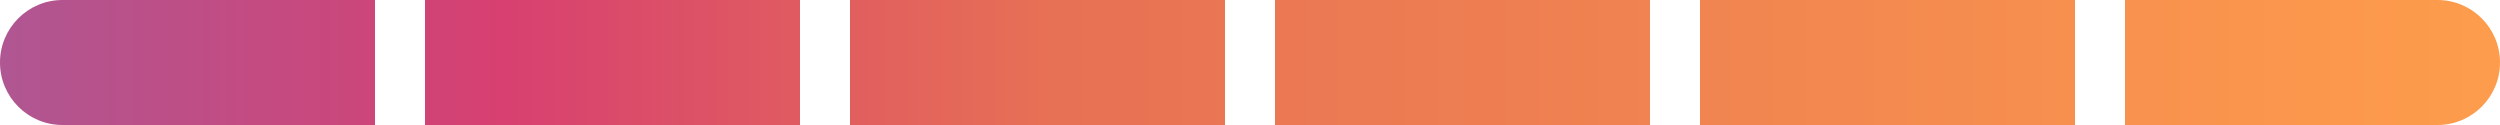 <svg width="100" height="5" viewBox="0 0 100 5" fill="none" xmlns="http://www.w3.org/2000/svg">
<path d="M0 2.5C0 1.119 1.119 0 2.5 0H15V5H2.5C1.119 5 0 3.881 0 2.5V2.5Z" fill="url(#paint0_linear_486_1989)"/>
<rect x="17" width="15" height="5" fill="url(#paint1_linear_486_1989)"/>
<rect x="34" width="15" height="5" fill="url(#paint2_linear_486_1989)"/>
<rect x="51" width="15" height="5" fill="url(#paint3_linear_486_1989)"/>
<rect x="68" width="15" height="5" fill="url(#paint4_linear_486_1989)"/>
<path d="M85 0H97.5C98.881 0 100 1.119 100 2.5V2.5C100 3.881 98.881 5 97.5 5H85V0Z" fill="url(#paint5_linear_486_1989)"/>
<defs>
<linearGradient id="paint0_linear_486_1989" x1="4.24682e-08" y1="3" x2="100.5" y2="3" gradientUnits="userSpaceOnUse">
<stop stop-color="#9C2C77" stop-opacity="0.8"/>
<stop offset="0.208" stop-color="#CD104D" stop-opacity="0.8"/>
<stop offset="0.417" stop-color="#E14D2A" stop-opacity="0.8"/>
<stop offset="1" stop-color="#FD841F" stop-opacity="0.8"/>
</linearGradient>
<linearGradient id="paint1_linear_486_1989" x1="-1" y1="3" x2="100.5" y2="3" gradientUnits="userSpaceOnUse">
<stop stop-color="#9C2C77" stop-opacity="0.8"/>
<stop offset="0.208" stop-color="#CD104D" stop-opacity="0.8"/>
<stop offset="0.417" stop-color="#E14D2A" stop-opacity="0.8"/>
<stop offset="1" stop-color="#FD841F" stop-opacity="0.8"/>
</linearGradient>
<linearGradient id="paint2_linear_486_1989" x1="-0.5" y1="3" x2="101.5" y2="3" gradientUnits="userSpaceOnUse">
<stop stop-color="#9C2C77" stop-opacity="0.8"/>
<stop offset="0.208" stop-color="#CD104D" stop-opacity="0.8"/>
<stop offset="0.417" stop-color="#E14D2A" stop-opacity="0.8"/>
<stop offset="1" stop-color="#FD841F" stop-opacity="0.8"/>
</linearGradient>
<linearGradient id="paint3_linear_486_1989" x1="-0.5" y1="3" x2="100.5" y2="3" gradientUnits="userSpaceOnUse">
<stop stop-color="#9C2C77" stop-opacity="0.8"/>
<stop offset="0.208" stop-color="#CD104D" stop-opacity="0.8"/>
<stop offset="0.417" stop-color="#E14D2A" stop-opacity="0.8"/>
<stop offset="1" stop-color="#FD841F" stop-opacity="0.8"/>
</linearGradient>
<linearGradient id="paint4_linear_486_1989" x1="-0.5" y1="3" x2="100.5" y2="3" gradientUnits="userSpaceOnUse">
<stop stop-color="#9C2C77" stop-opacity="0.8"/>
<stop offset="0.208" stop-color="#CD104D" stop-opacity="0.8"/>
<stop offset="0.417" stop-color="#E14D2A" stop-opacity="0.8"/>
<stop offset="1" stop-color="#FD841F" stop-opacity="0.8"/>
</linearGradient>
<linearGradient id="paint5_linear_486_1989" x1="-0.5" y1="3" x2="100" y2="3" gradientUnits="userSpaceOnUse">
<stop stop-color="#9C2C77" stop-opacity="0.8"/>
<stop offset="0.208" stop-color="#CD104D" stop-opacity="0.8"/>
<stop offset="0.417" stop-color="#E14D2A" stop-opacity="0.8"/>
<stop offset="1" stop-color="#FD841F" stop-opacity="0.8"/>
</linearGradient>
</defs>
</svg>
